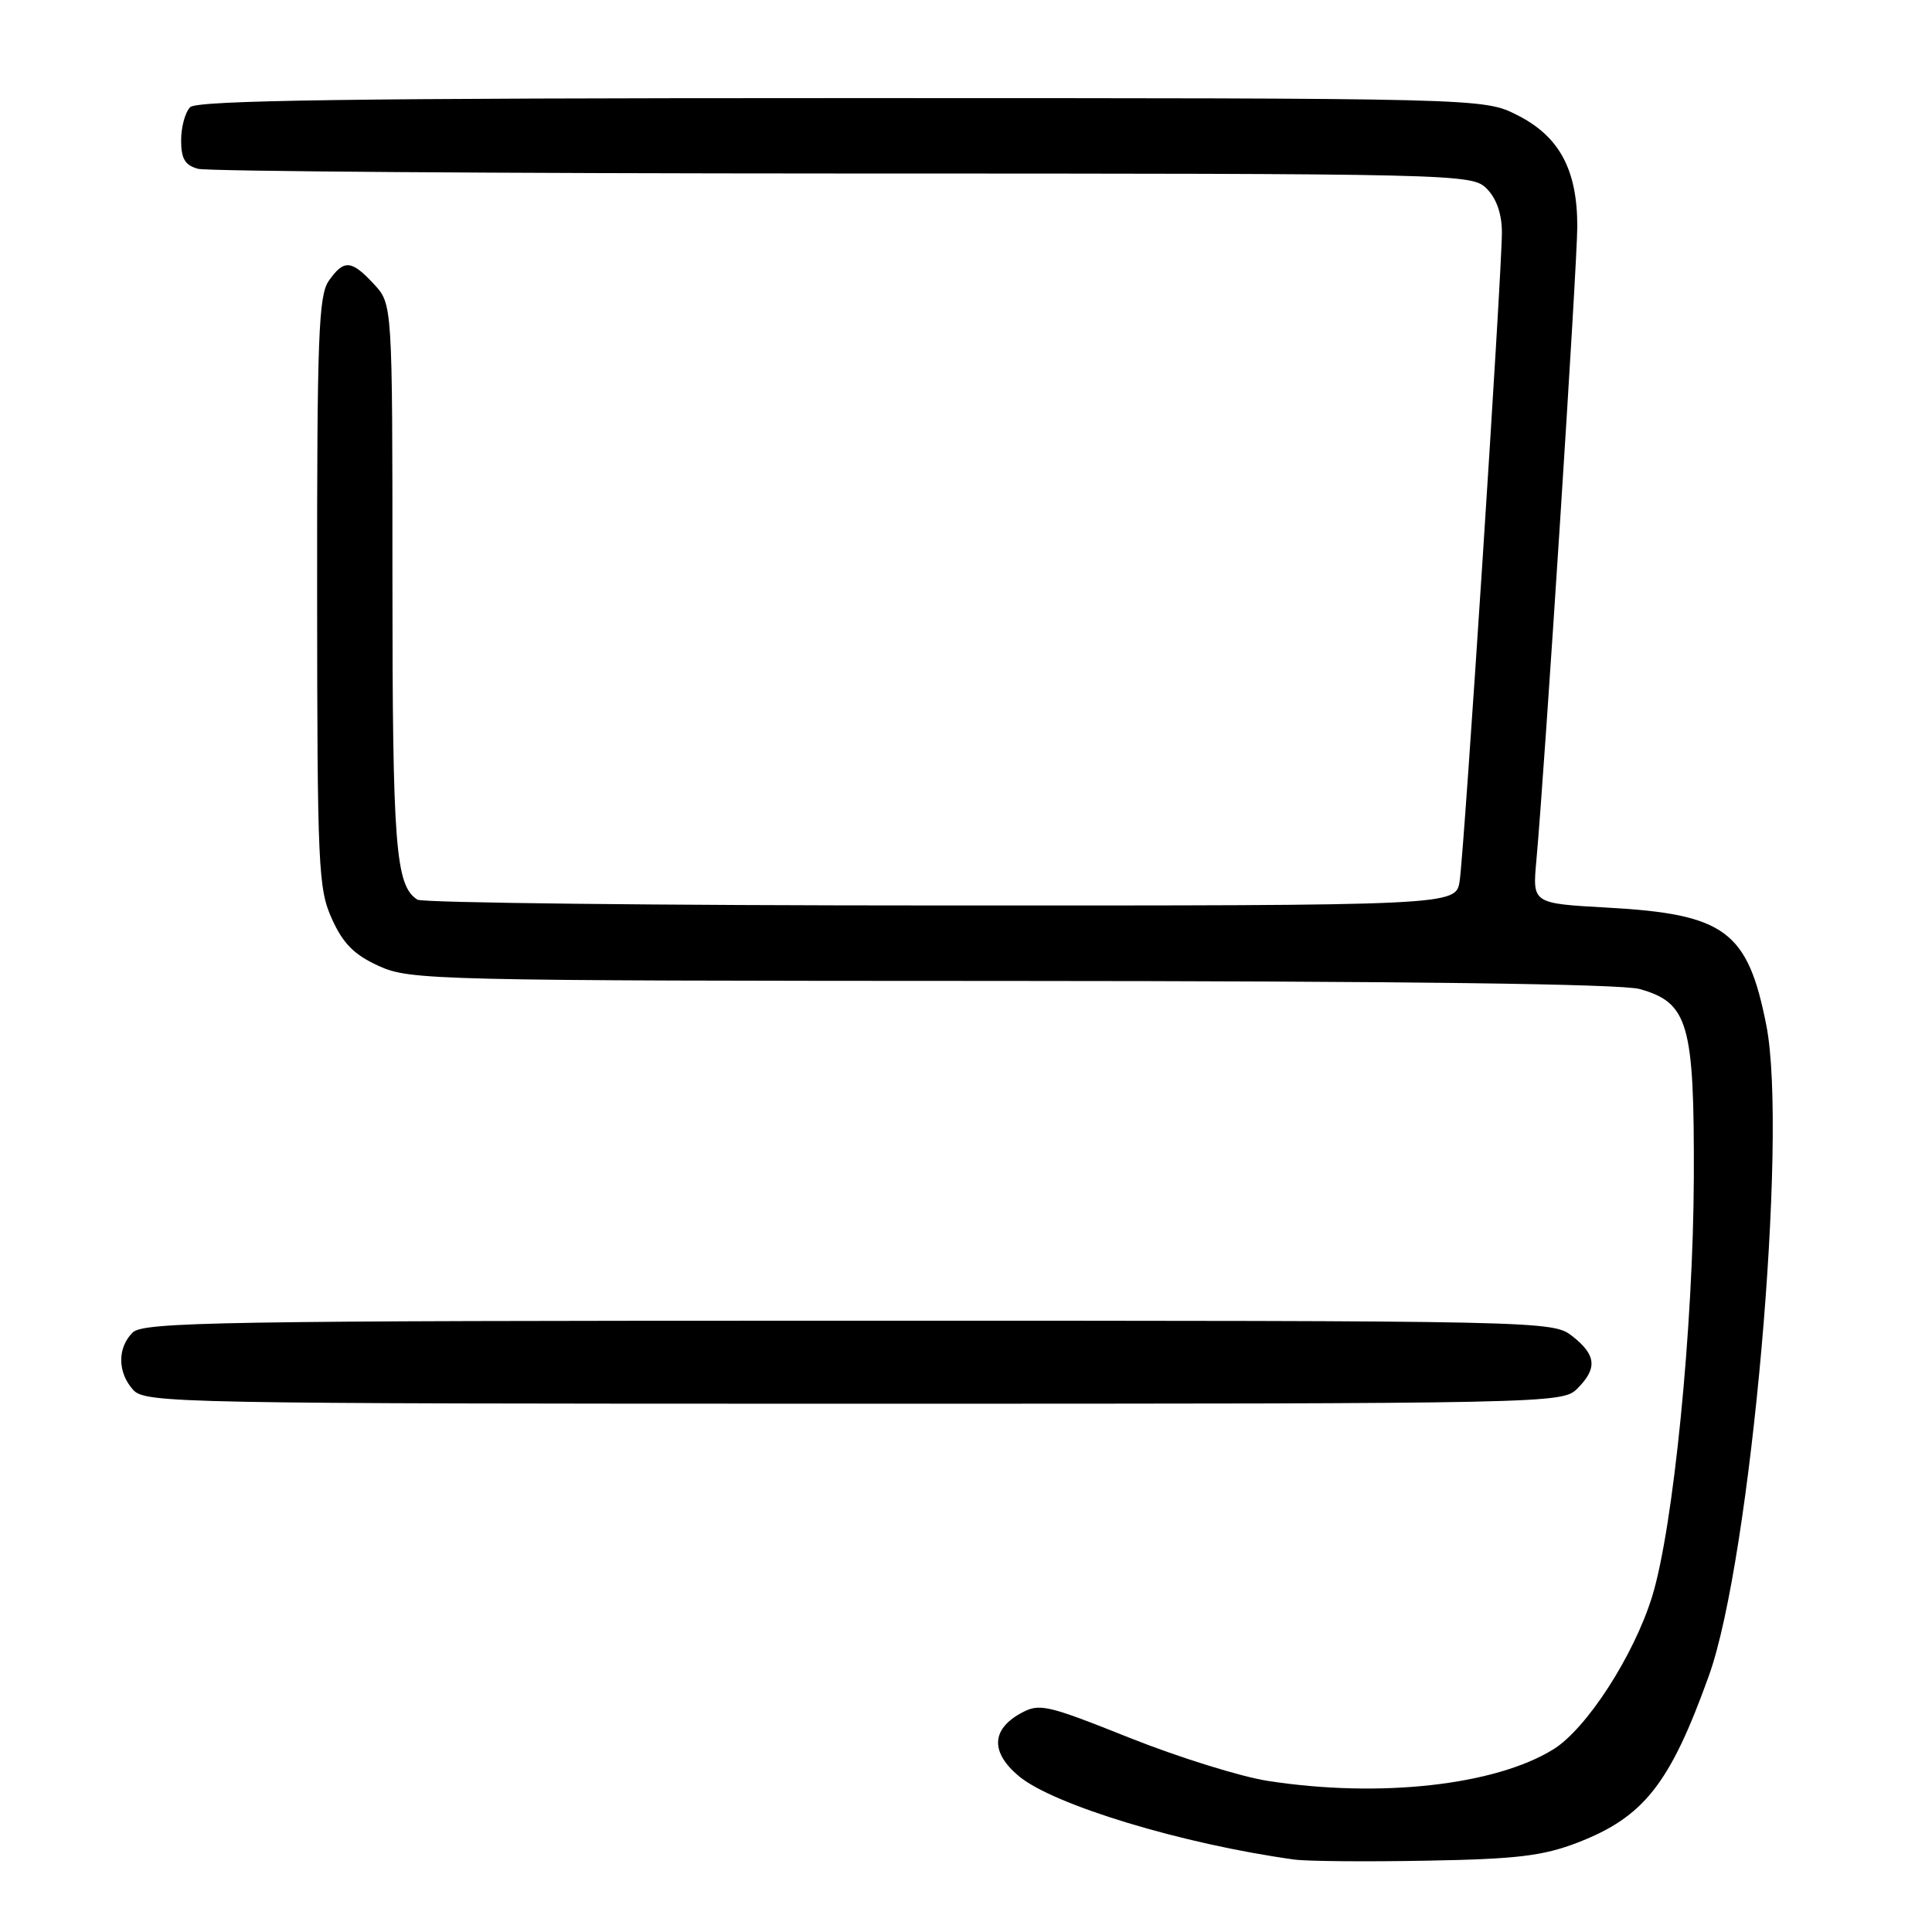 <?xml version="1.0" encoding="UTF-8" standalone="no"?>
<!DOCTYPE svg PUBLIC "-//W3C//DTD SVG 1.1//EN" "http://www.w3.org/Graphics/SVG/1.1/DTD/svg11.dtd" >
<svg xmlns="http://www.w3.org/2000/svg" xmlns:xlink="http://www.w3.org/1999/xlink" version="1.1" viewBox="0 0 256 256">
 <g >
 <path fill="currentColor"
d=" M 209.05 244.15 C 217.84 240.75 221.30 236.35 226.45 222.00 C 231.99 206.56 236.94 150.53 234.05 135.87 C 231.59 123.34 228.58 121.12 212.92 120.26 C 203.06 119.71 203.06 119.71 203.57 114.11 C 204.70 101.65 208.99 35.13 209.00 30.00 C 209.00 22.48 206.62 18.06 201.04 15.25 C 196.58 13.00 196.58 13.00 111.49 13.00 C 46.64 13.00 26.11 13.29 25.20 14.20 C 24.54 14.86 24.00 16.83 24.00 18.58 C 24.00 21.04 24.51 21.90 26.25 22.37 C 27.49 22.70 65.96 22.98 111.75 22.99 C 193.66 23.00 195.03 23.03 197.00 25.00 C 198.29 26.29 199.00 28.34 199.01 30.75 C 199.02 36.06 194.02 112.82 193.41 116.75 C 192.91 120.00 192.91 120.00 124.70 119.98 C 87.19 119.98 55.97 119.63 55.31 119.21 C 52.40 117.36 52.00 112.19 52.00 76.58 C 52.00 40.29 52.00 40.29 49.55 37.65 C 46.56 34.42 45.57 34.35 43.56 37.22 C 42.21 39.14 42.00 44.74 42.02 78.47 C 42.04 114.96 42.17 117.78 43.99 121.78 C 45.47 125.05 46.95 126.53 50.22 128.01 C 54.34 129.88 57.43 129.96 134.00 129.98 C 185.93 130.00 214.80 130.37 217.25 131.05 C 223.71 132.85 224.51 135.61 224.44 156.00 C 224.37 175.87 221.73 202.42 218.92 211.53 C 216.50 219.37 210.22 229.09 205.82 231.80 C 198.09 236.58 182.81 238.27 168.00 235.98 C 164.43 235.43 156.18 232.86 149.68 230.27 C 138.52 225.82 137.72 225.65 135.18 227.06 C 131.35 229.21 131.27 232.21 134.98 235.33 C 139.52 239.15 156.70 244.36 171.50 246.40 C 173.15 246.63 181.03 246.70 189.00 246.55 C 201.01 246.34 204.45 245.92 209.05 244.15 Z  M 209.00 184.00 C 211.68 181.32 211.52 179.55 208.37 177.07 C 205.74 175.01 205.31 175.00 112.44 175.00 C 28.96 175.00 18.98 175.17 17.57 176.57 C 15.53 178.61 15.57 181.87 17.65 184.17 C 19.24 185.92 23.51 186.00 113.15 186.00 C 205.67 186.00 207.03 185.97 209.00 184.00 Z "/>
</g>
</svg>